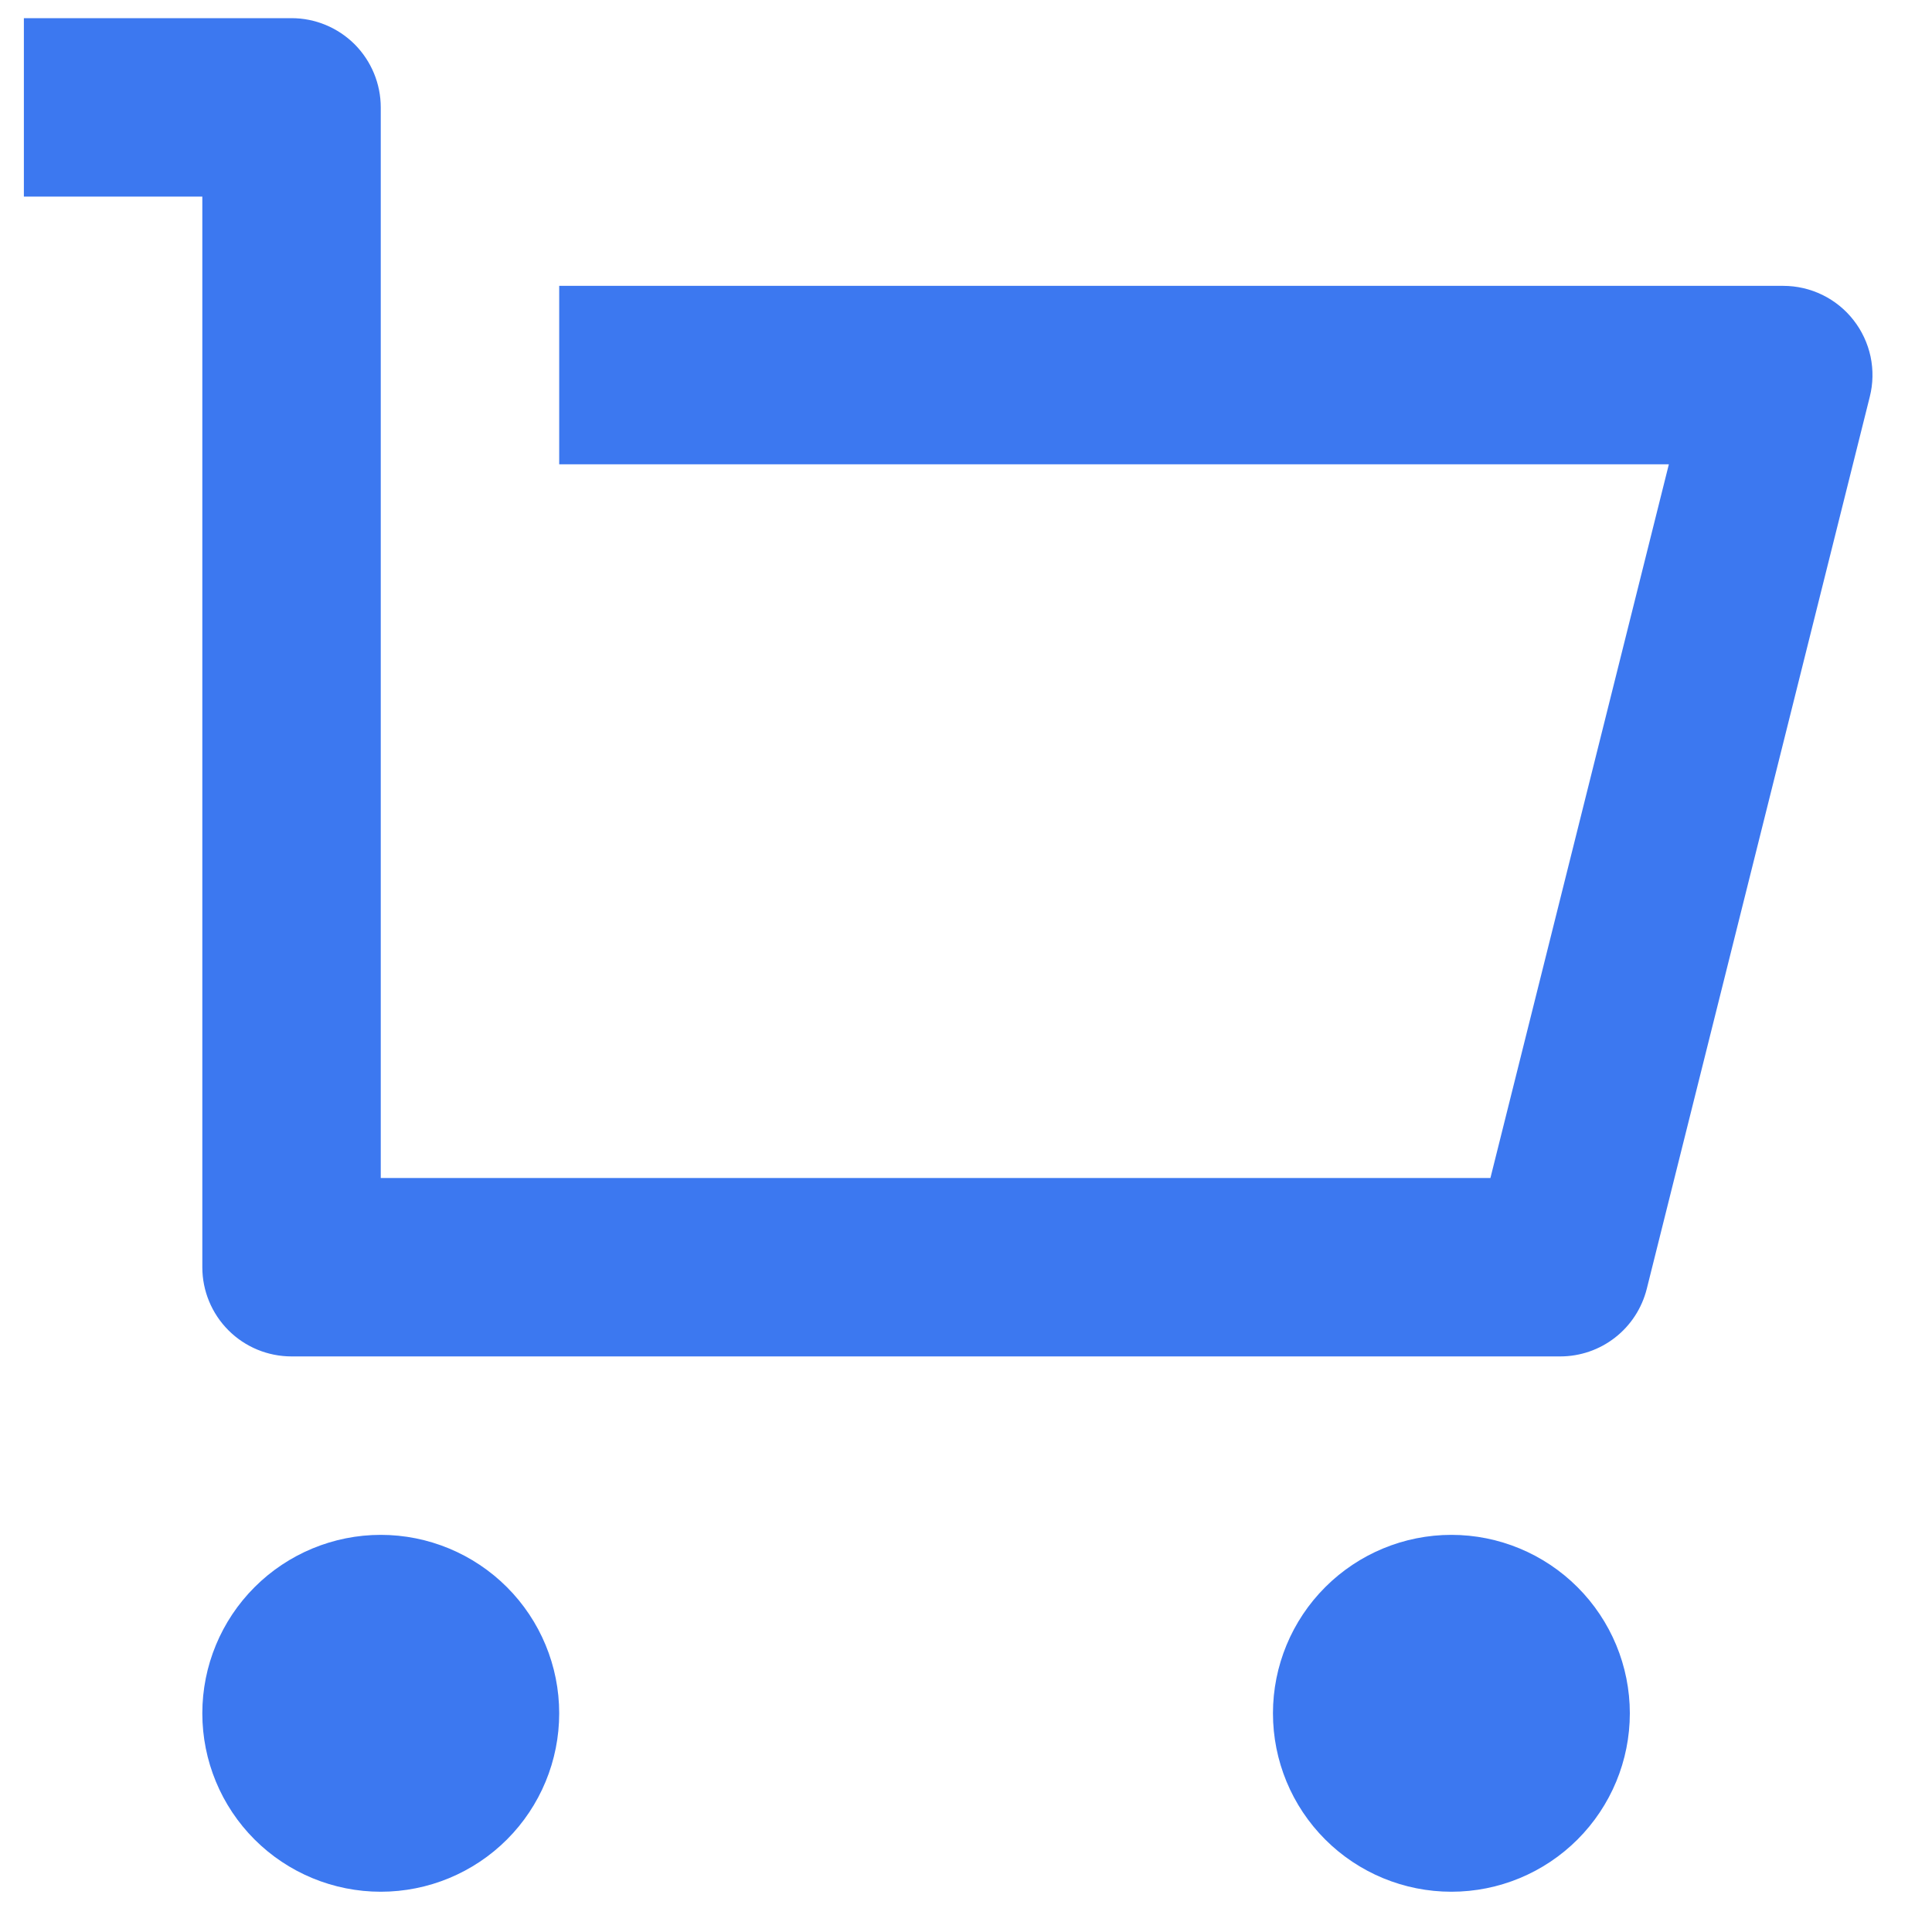 <svg width="25" height="25" viewBox="0 0 25 25" fill="none" xmlns="http://www.w3.org/2000/svg">
<path d="M2.618 16.398V2.544H0.309V0.235H3.773C4.079 0.235 4.372 0.357 4.589 0.573C4.805 0.79 4.927 1.084 4.927 1.39V15.243H19.286L21.595 6.008H7.236V3.699H23.075C23.251 3.699 23.424 3.739 23.582 3.816C23.739 3.893 23.878 4.005 23.985 4.143C24.093 4.281 24.168 4.442 24.205 4.614C24.241 4.786 24.238 4.964 24.195 5.134L21.309 16.678C21.246 16.928 21.102 17.15 20.899 17.308C20.697 17.466 20.447 17.552 20.189 17.552H3.773C3.466 17.552 3.173 17.431 2.956 17.214C2.74 16.998 2.618 16.704 2.618 16.398ZM4.927 24.479C4.315 24.479 3.727 24.236 3.294 23.803C2.861 23.37 2.618 22.783 2.618 22.17C2.618 21.558 2.861 20.971 3.294 20.538C3.727 20.105 4.315 19.861 4.927 19.861C5.539 19.861 6.127 20.105 6.56 20.538C6.993 20.971 7.236 21.558 7.236 22.17C7.236 22.783 6.993 23.37 6.56 23.803C6.127 24.236 5.539 24.479 4.927 24.479ZM18.781 24.479C18.168 24.479 17.581 24.236 17.148 23.803C16.715 23.37 16.472 22.783 16.472 22.17C16.472 21.558 16.715 20.971 17.148 20.538C17.581 20.105 18.168 19.861 18.781 19.861C19.393 19.861 19.98 20.105 20.413 20.538C20.846 20.971 21.09 21.558 21.09 22.17C21.09 22.783 20.846 23.37 20.413 23.803C19.98 24.236 19.393 24.479 18.781 24.479Z" fill="#3C78F0"/>
</svg>
